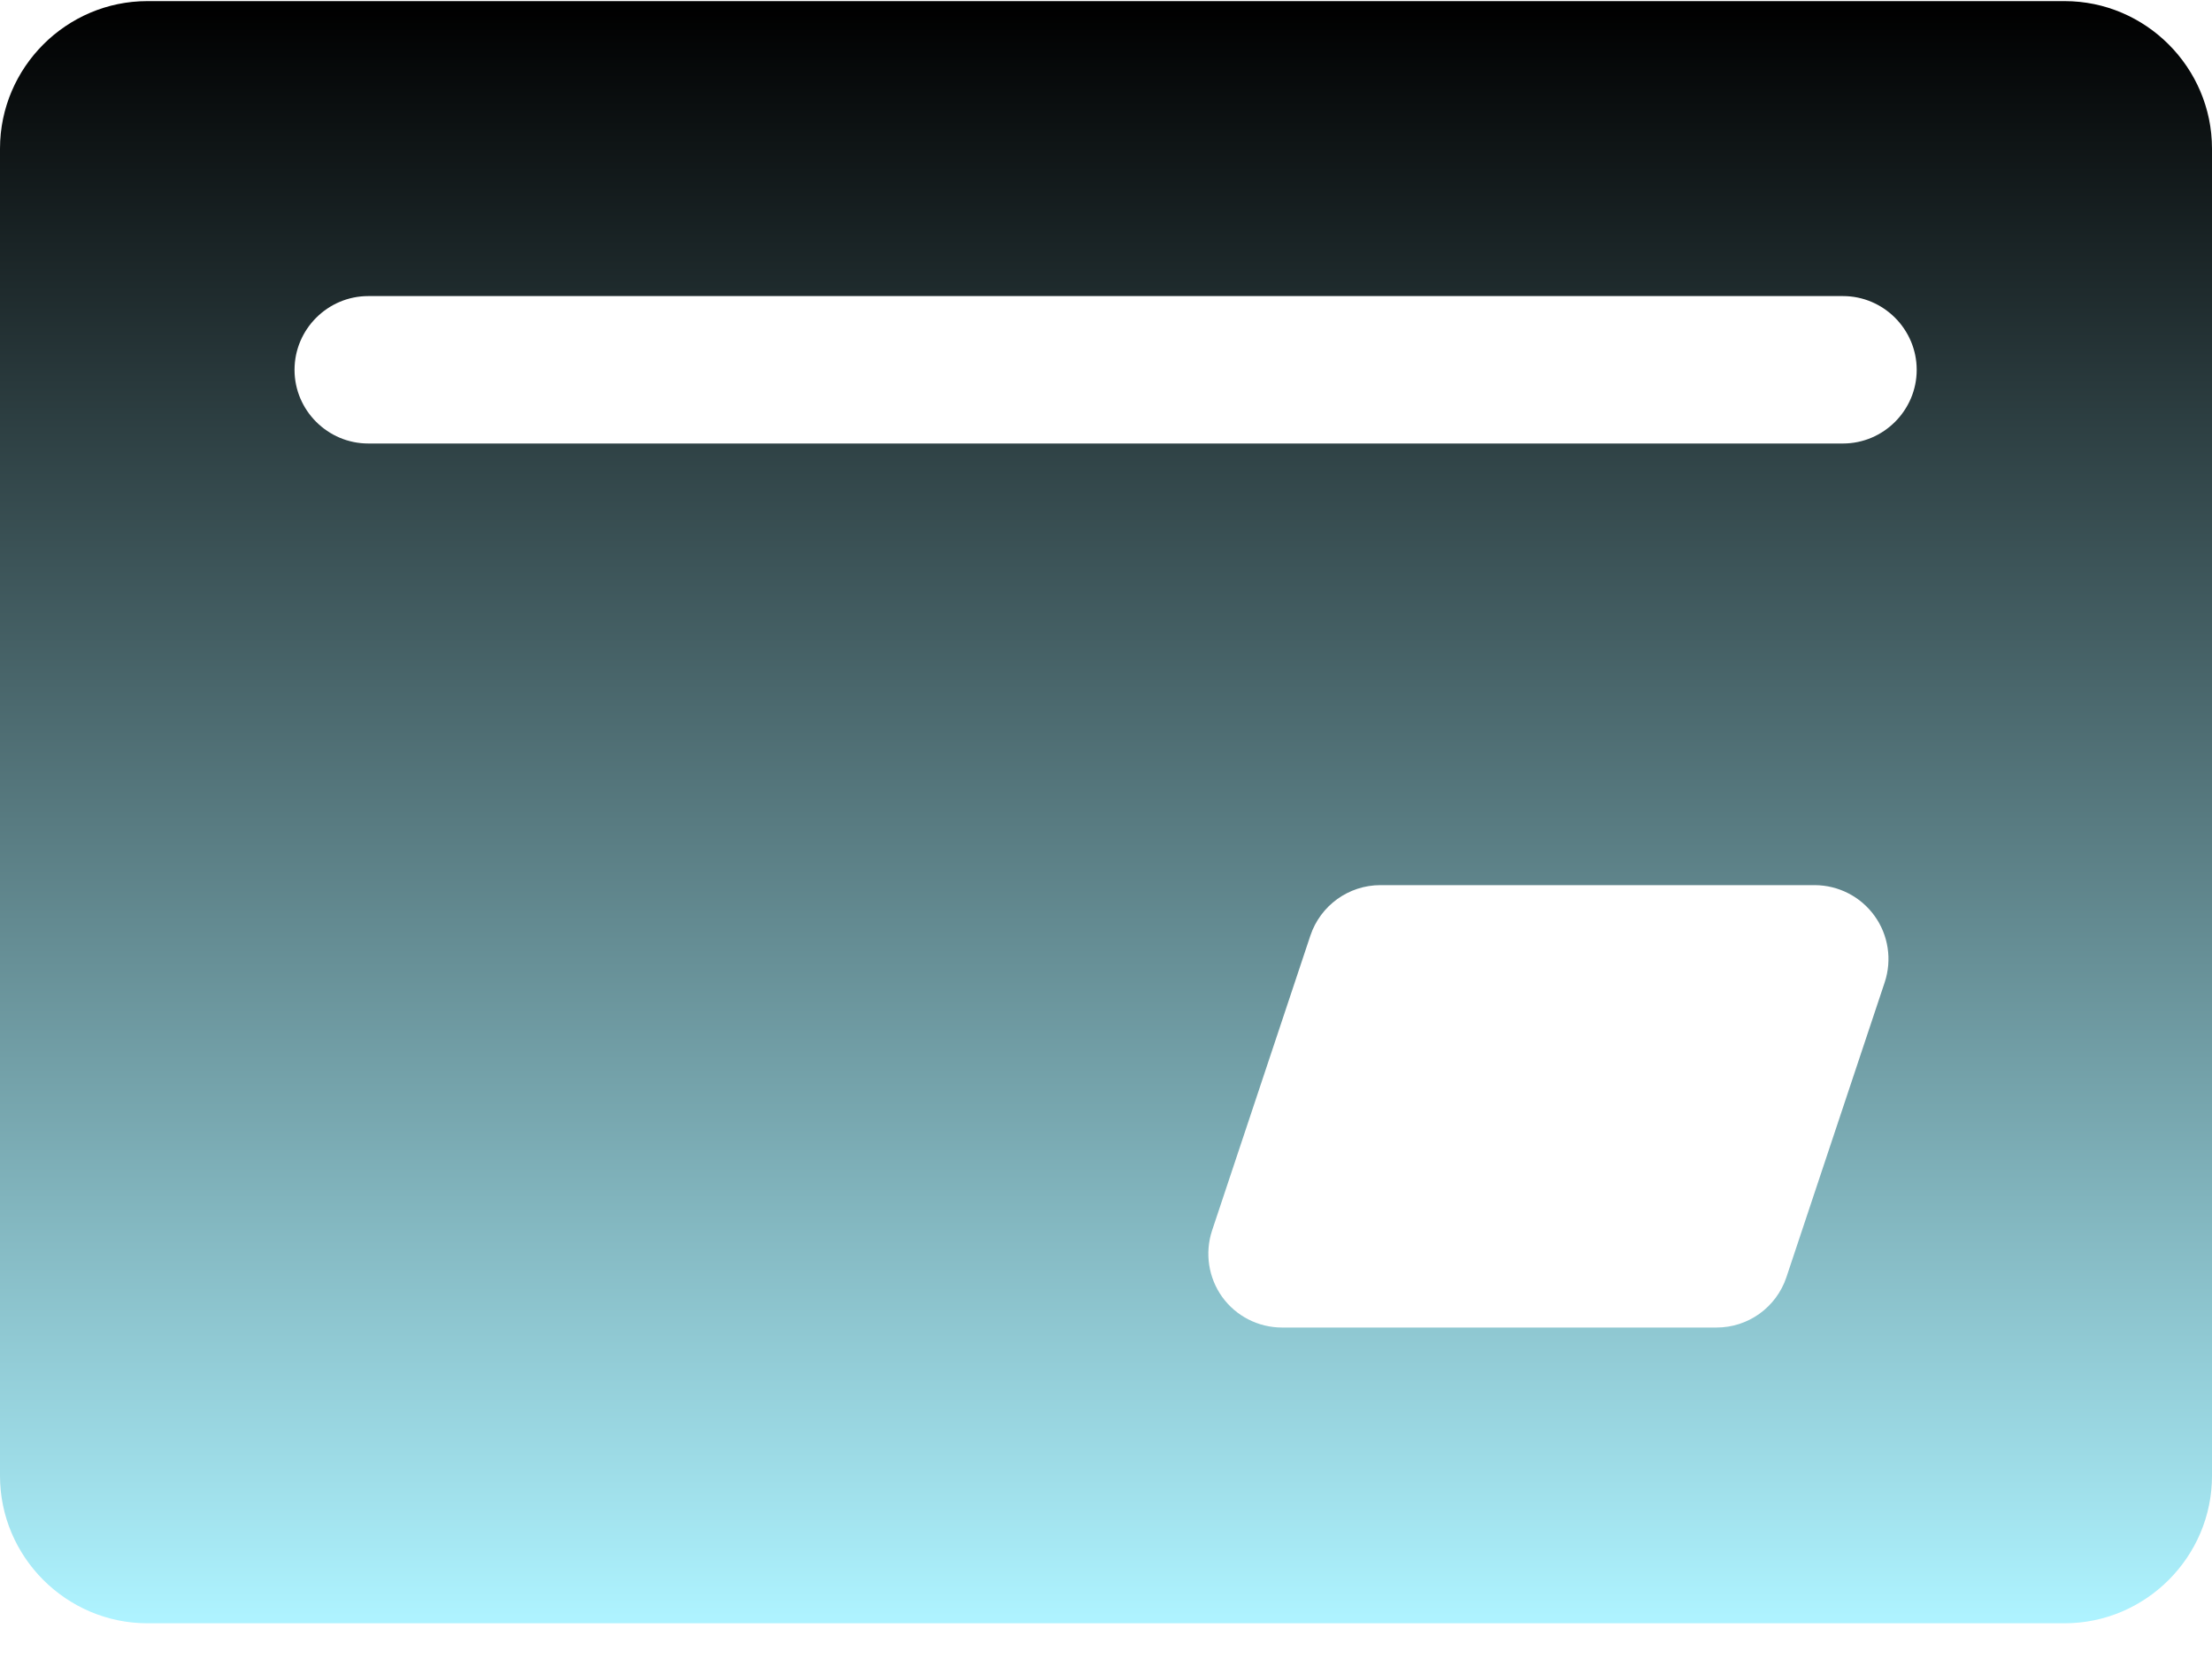 <?xml version="1.0" encoding="UTF-8"?>
<svg width="20px" height="15px" viewBox="0 0 20 15" version="1.1" xmlns="http://www.w3.org/2000/svg" xmlns:xlink="http://www.w3.org/1999/xlink">
    <!-- Generator: Sketch 51.2 (57519) - http://www.bohemiancoding.com/sketch -->
    <title>personalpage_icon_recharge</title>
    <desc>Created with Sketch.</desc>
    <defs>
        <linearGradient x1="50%" y1="0%" x2="50%" y2="100%" id="linearGradient-1">
            <stop stop-color="#000000" offset="0%"></stop>
            <stop stop-color="#AEF3FF" offset="100%"></stop>
        </linearGradient>
    </defs>
    <g id="Page-1" stroke="none" stroke-width="1" fill="none" fill-rule="evenodd">
        <g id="首页_侧滑-" transform="translate(-64, -273)" fill="url(#linearGradient-1)" fill-rule="nonzero">
            <g id="personalpage_btn_recharge" transform="translate(15, 257)">
                <g id="Group-8" transform="translate(49, 10)">
                    <g id="personalpage_icon_recharge" transform="translate(0, 6)">
                        <path d="M18.667,0.01 L1.333,0.01 C0.6,0.01 0,0.61 0,1.344 L0,13.344 C0,14.077 0.6,14.677 1.333,14.677 L18.667,14.677 C19.4,14.677 20,14.077 20,13.344 L20,1.344 C20,0.61 19.4,0.01 18.667,0.01 Z M17.041,8.881 L16.152,11.548 C16.061,11.82 15.806,12.004 15.519,12.003 L11.592,12.003 C11.377,12.003 11.176,11.9 11.051,11.727 C10.926,11.553 10.892,11.329 10.959,11.126 L11.848,8.459 C11.939,8.187 12.194,8.003 12.481,8.003 L16.409,8.003 C16.623,8.004 16.824,8.107 16.949,8.281 C17.074,8.454 17.108,8.678 17.041,8.881 Z M16.663,4.01 L3.33,4.01 C2.963,4.01 2.663,3.71 2.663,3.344 C2.663,2.977 2.963,2.677 3.33,2.677 L16.663,2.677 C17.03,2.677 17.33,2.977 17.33,3.344 C17.33,3.71 17.03,4.01 16.663,4.01 Z" id="Shape"></path>
                    </g>
                </g>
            </g>
        </g>
    </g>
</svg>